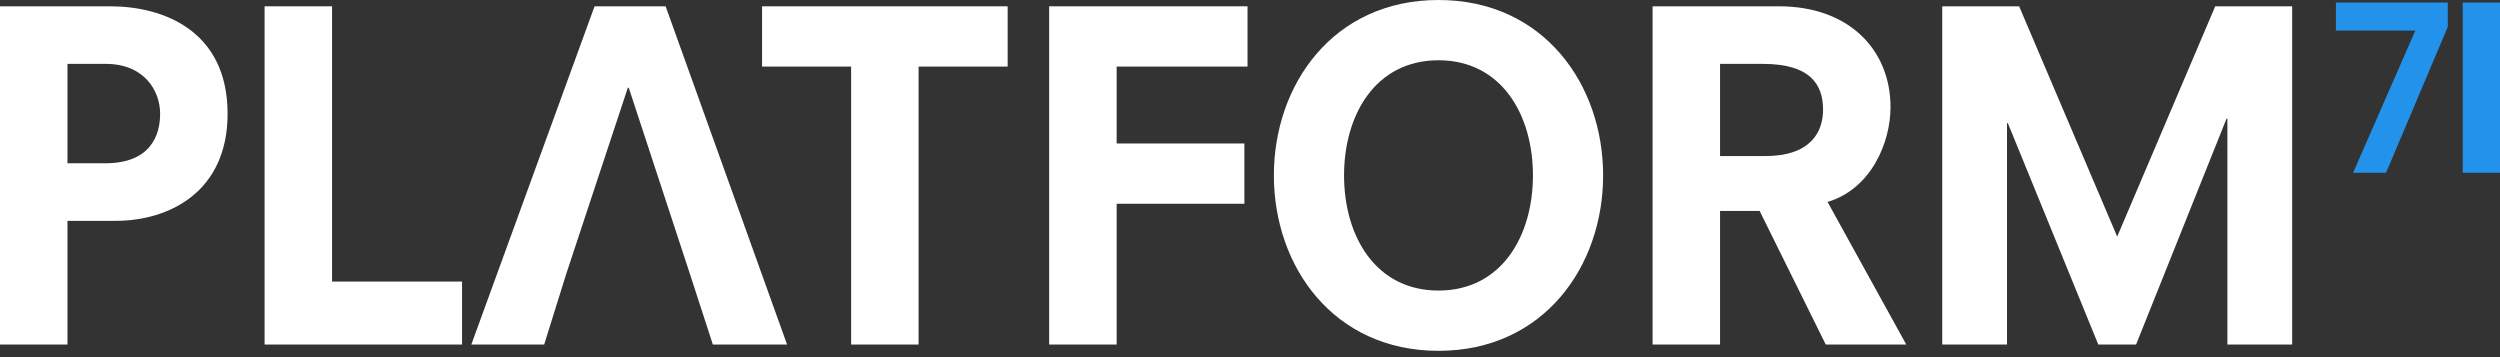 <svg width="140" height="20" viewBox="0 0 140 20" fill="none" xmlns="http://www.w3.org/2000/svg">
  <rect x="0" y="0" width="140" height="20" fill="#333333" stroke="none"/>
  <style>
    .text { font-family: 'Darker Grotesque', sans-serif; }
  </style>
  <path d="M124.734 19.294V6.65H124.683L119.62 19.294H117.505L112.442 6.901H112.392V19.294H108.765V0.353H113.072L118.563 13.249L124.053 0.353H128.361V19.294H124.734Z" fill="white"/>
  <path d="M102.242 19.294L98.54 11.813H96.323V19.294H92.545V0.353H99.623C103.602 0.353 105.869 2.846 105.869 5.995C105.869 7.984 104.786 10.579 102.343 11.309L106.751 19.294H102.242ZM96.323 8.74H98.842C101.436 8.74 102.091 7.355 102.091 6.146C102.091 4.786 101.436 3.577 98.716 3.577H96.323V8.74Z" fill="white"/>
  <path d="M85.845 9.823C85.845 6.423 84.082 3.375 80.556 3.375C77.03 3.375 75.267 6.423 75.267 9.823C75.267 13.223 77.03 16.271 80.556 16.271C84.082 16.271 85.845 13.223 85.845 9.823ZM71.337 9.823C71.337 4.735 74.662 0 80.556 0C86.45 0 89.775 4.735 89.775 9.823C89.775 14.911 86.45 19.646 80.556 19.646C74.662 19.646 71.337 14.911 71.337 9.823Z" fill="white"/>
  <path d="M58.753 19.294V0.353H69.861V3.728H62.532V8.035H69.685V11.41H62.532V19.294H58.753Z" fill="white"/>
  <path d="M47.663 19.294V3.728H42.676V0.353H56.428V3.728H51.441V19.294H47.663Z" fill="white"/>
  <path d="M38.635 15.339L35.21 4.912H35.159L31.709 15.339H38.635ZM39.92 19.294L38.635 15.339H31.709L30.474 19.294H26.394L33.295 0.353H37.275L44.076 19.294H39.92Z" fill="white"/>
  <path d="M14.817 19.294V0.353H18.596V15.767H25.875V19.294H14.817Z" fill="white"/>
  <path d="M3.778 9.143H5.894C8.387 9.143 8.967 7.632 8.967 6.372C8.967 5.088 8.085 3.577 5.919 3.577H3.778V9.143ZM0 19.294V0.353H6.171C9.143 0.353 12.745 1.713 12.745 6.372C12.745 10.73 9.496 12.367 6.473 12.367H3.778V19.294H0Z" fill="white"/>
  <path d="M137.076 1.505L133.619 9.675H131.773L135.257 1.715H130.811V0.142H137.076V1.505Z" fill="#2392eb"/>
  <path d="M140 0.142H137.912V9.675H140V0.142Z" fill="#2392eb"/>
</svg>
